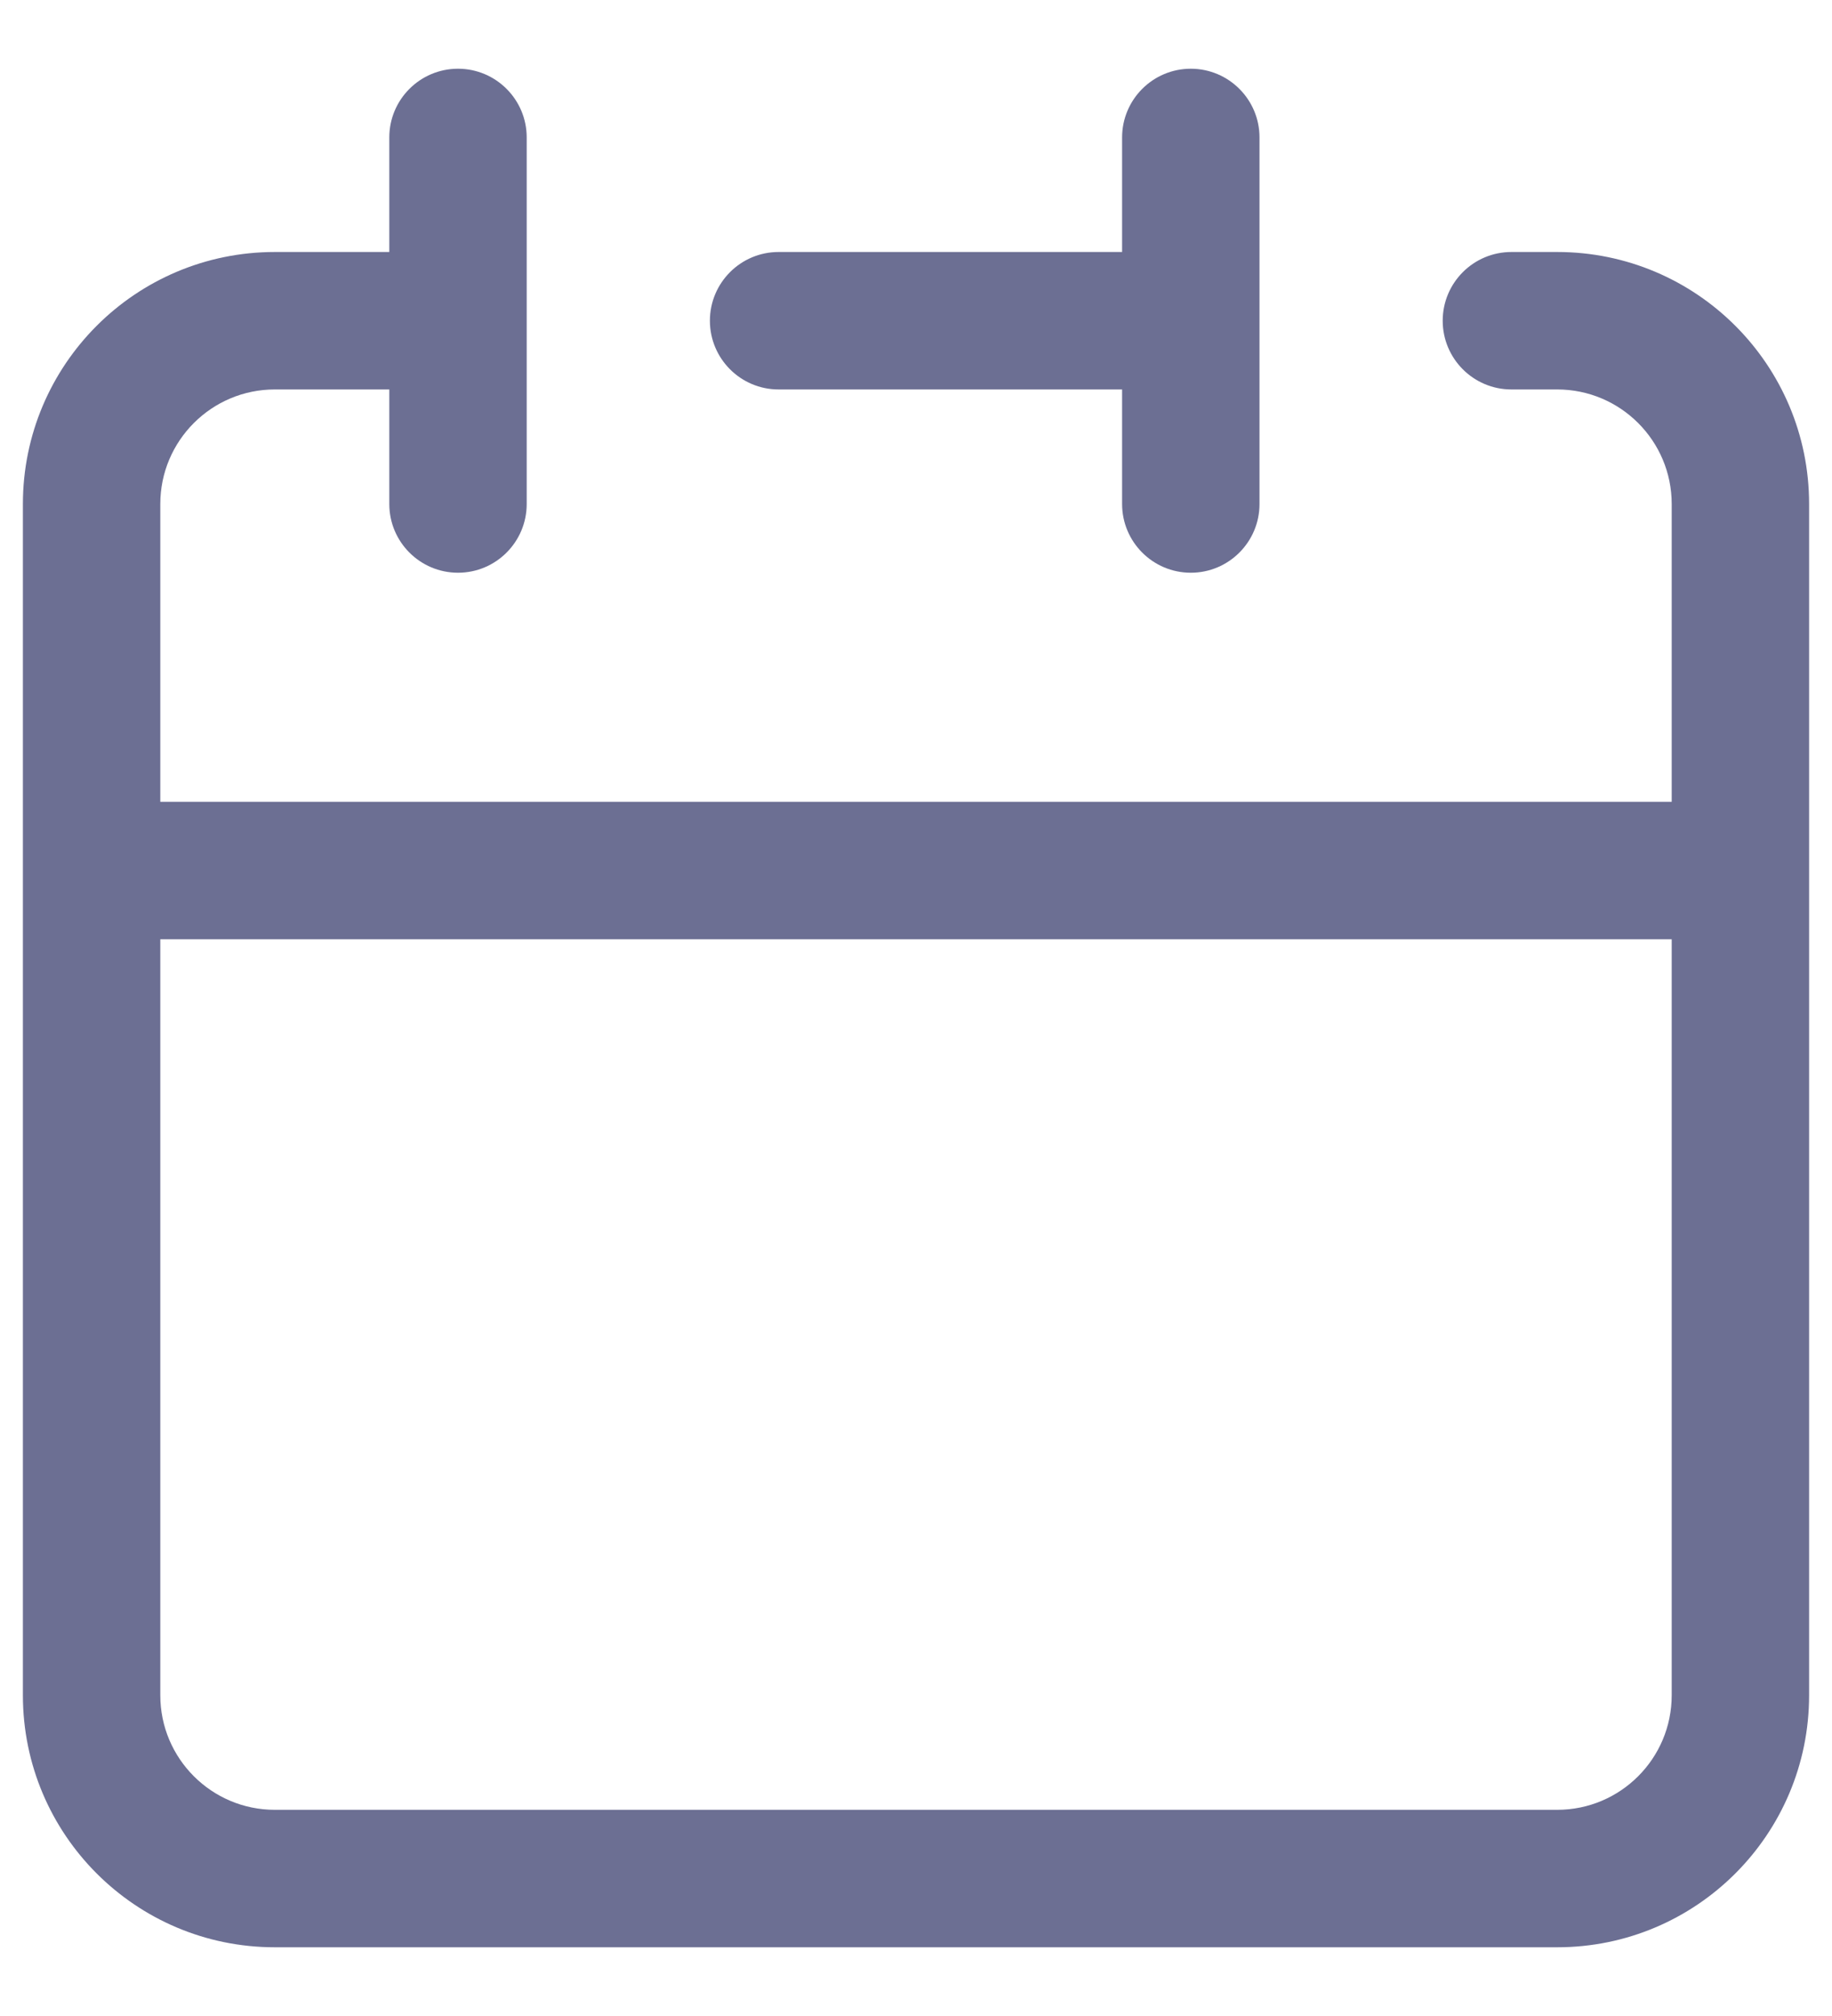 <svg width="20" height="22" viewBox="0 0 20 22" fill="none" xmlns="http://www.w3.org/2000/svg">
<path fill-rule="evenodd" clip-rule="evenodd" d="M13.75 1.5C13.75 1.086 13.414 0.75 13 0.75C12.586 0.75 12.25 1.086 12.25 1.5V2.75H8.5C8.086 2.75 7.75 3.086 7.75 3.5C7.75 3.914 8.086 4.25 8.5 4.25H12.25V5.5C12.25 5.914 12.586 6.25 13 6.25C13.414 6.25 13.75 5.914 13.75 5.5V1.5ZM0.25 9.5V5.5C0.25 3.981 1.481 2.75 3 2.75H4.25V1.5C4.25 1.086 4.586 0.75 5 0.75C5.414 0.75 5.75 1.086 5.75 1.5V3.5V5.5C5.75 5.914 5.414 6.25 5 6.25C4.586 6.25 4.25 5.914 4.25 5.5V4.25H3C2.31 4.25 1.75 4.81 1.75 5.5V8.75H18.25V5.5C18.25 4.81 17.69 4.25 17 4.25H16.5C16.086 4.25 15.75 3.914 15.75 3.5C15.75 3.086 16.086 2.75 16.5 2.75H17C18.519 2.75 19.75 3.981 19.75 5.5V9.5V18.5C19.75 20.019 18.519 21.25 17 21.25H3C1.481 21.25 0.25 20.019 0.25 18.5V9.5ZM1.75 18.5V10.25H18.25V18.5C18.25 19.19 17.69 19.75 17 19.75H3C2.31 19.75 1.75 19.19 1.75 18.5Z" fill="#6C6F93"/>
</svg>

